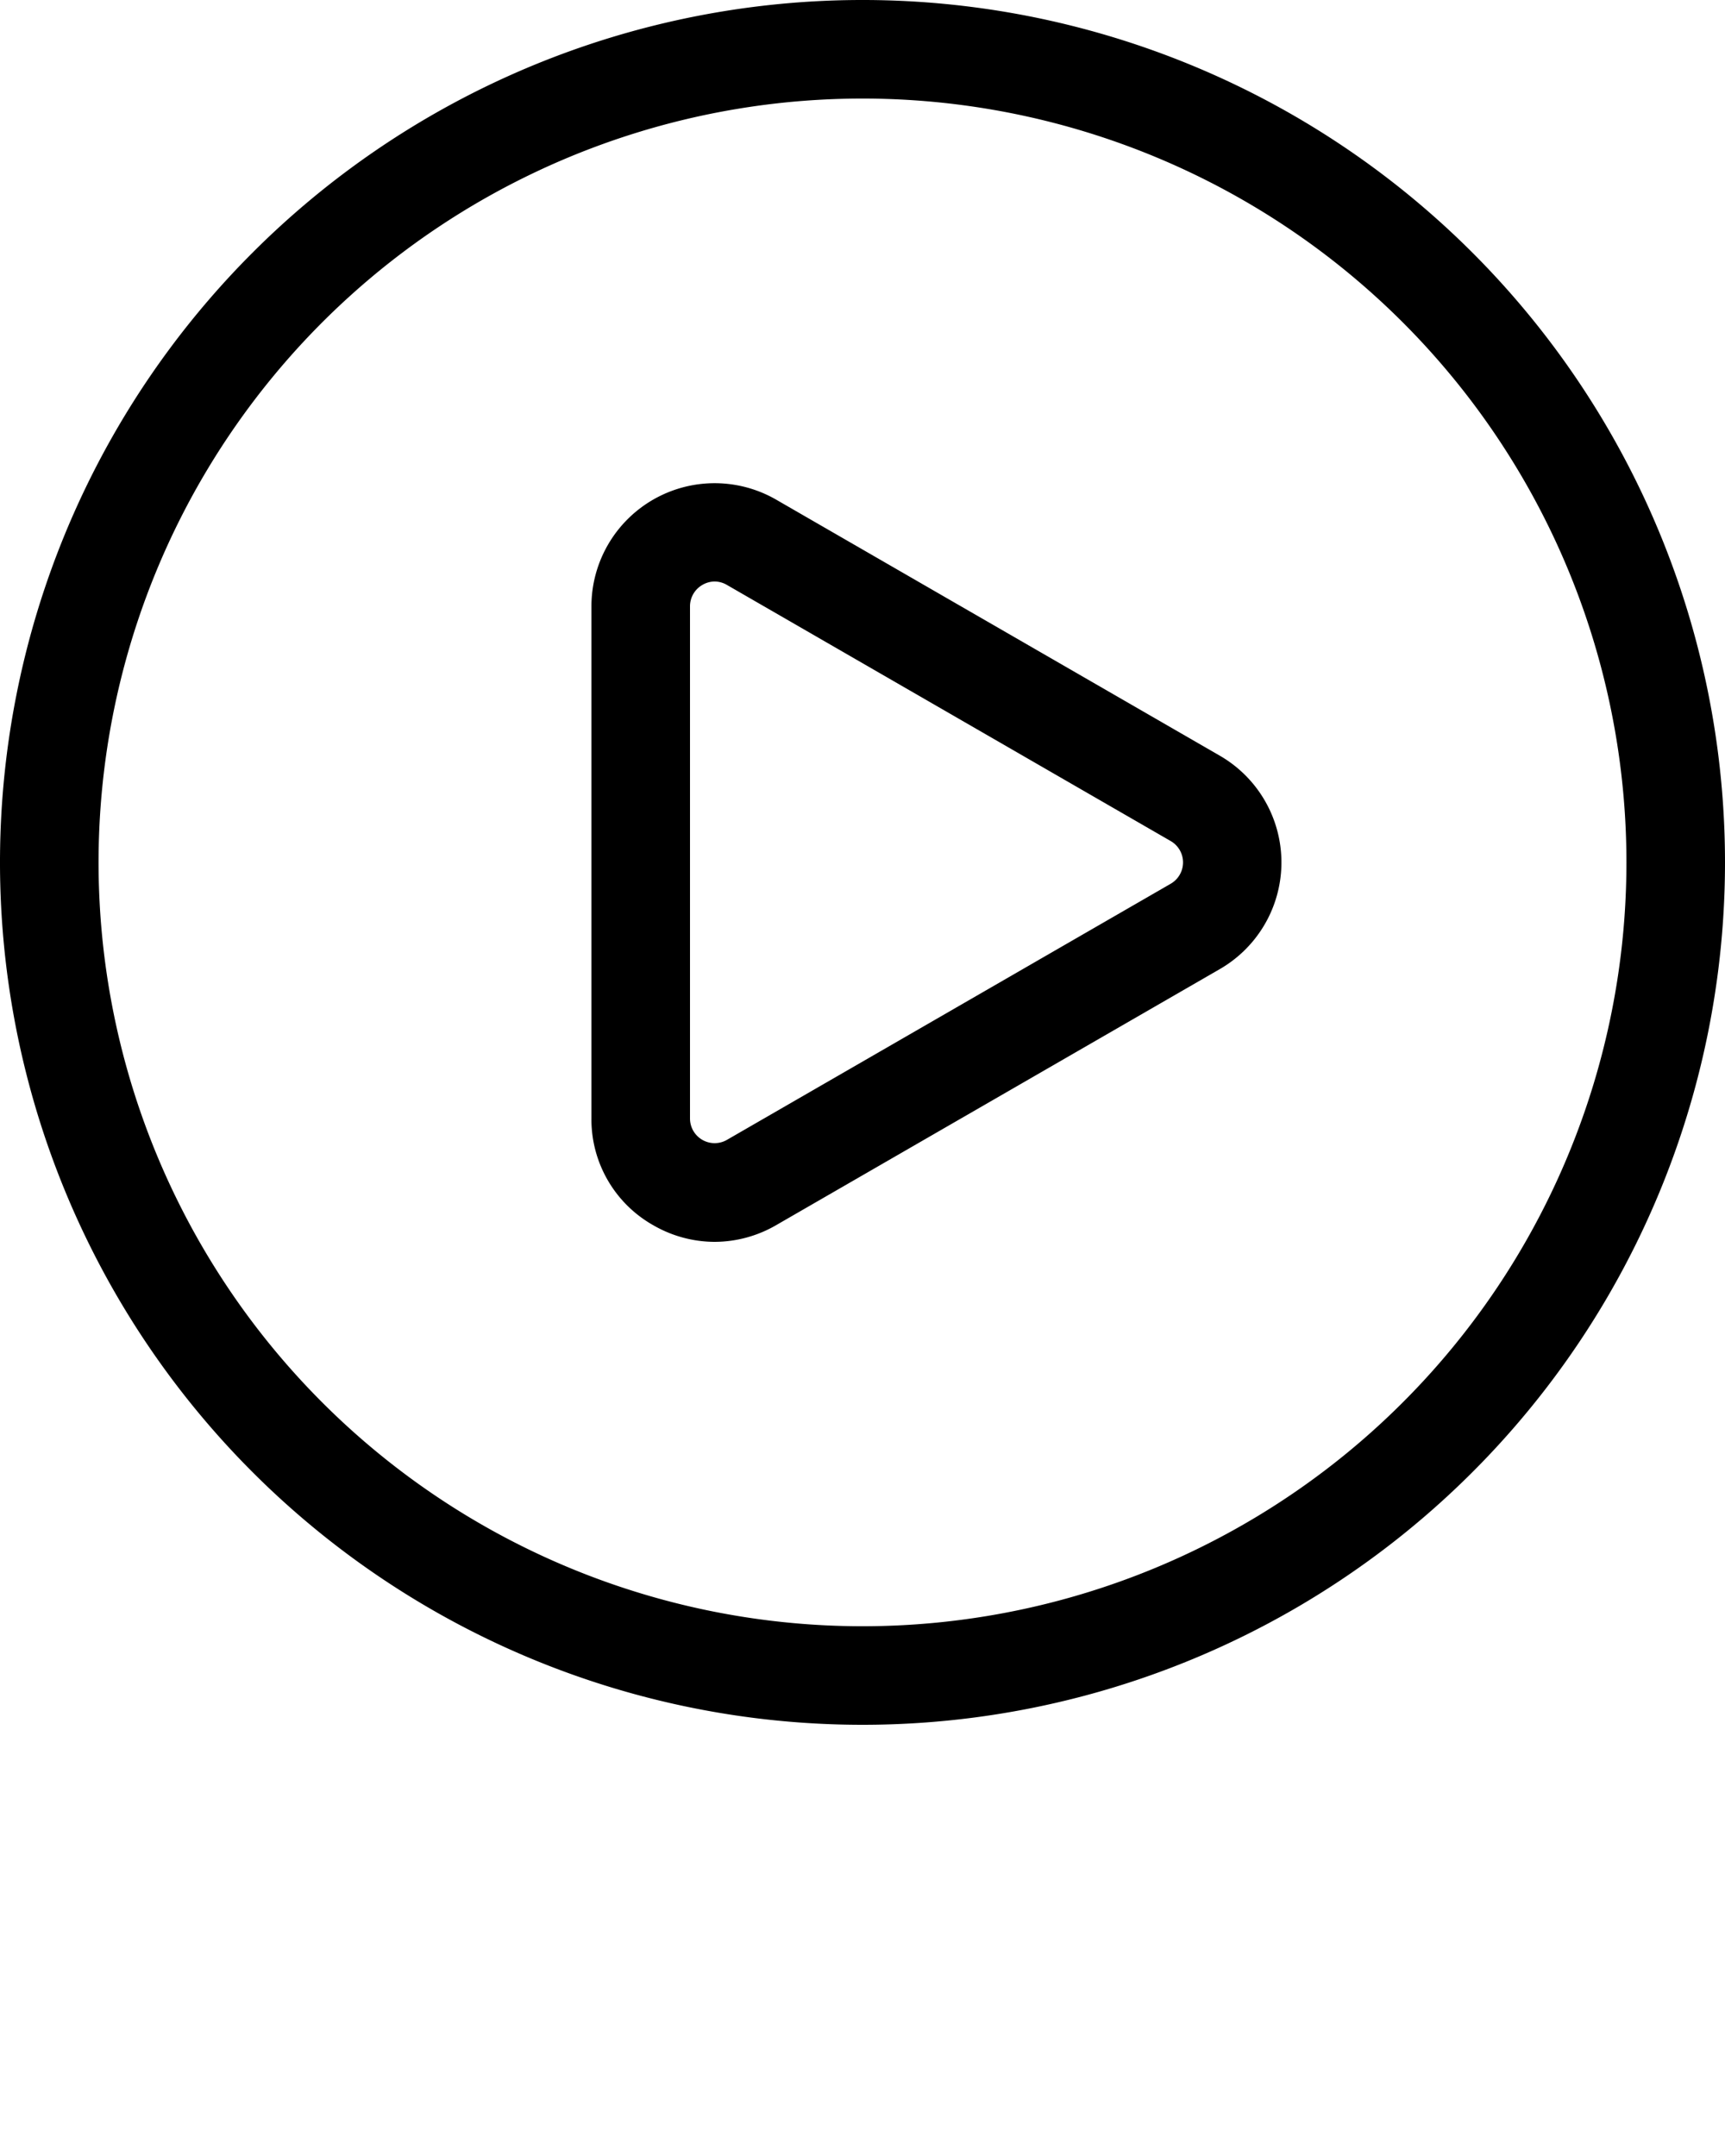 <svg xmlns="http://www.w3.org/2000/svg" data-name="Layer 1" viewBox="0 0 1024 1280" x="0px" y="0px"><title>icon-01</title><path fill="#000000" d="M512 1024a512 512 0 1 1 512-512 512 512 0 0 1-512 512z m0-965.486a453.486 453.486 0 1 0 453.486 453.486A453.486 453.486 0 0 0 512 58.514z"/><path fill="#000000" d="M424.229 737.28a73.143 73.143 0 0 1-36.571-9.947 72.119 72.119 0 0 1-36.571-63.342V360.009a73.143 73.143 0 0 1 109.714-63.342l263.314 151.991a73.143 73.143 0 0 1 0 126.683l-263.314 151.991a73.143 73.143 0 0 1-36.571 9.947z m0-392.046a14.629 14.629 0 0 0-7.314 2.048 14.629 14.629 0 0 0-7.314 12.727v303.982a14.629 14.629 0 0 0 7.314 12.727 14.629 14.629 0 0 0 14.629 0l263.314-151.991a14.629 14.629 0 0 0 0-25.454l-263.314-151.991a14.629 14.629 0 0 0-7.314-2.048z"/></svg>